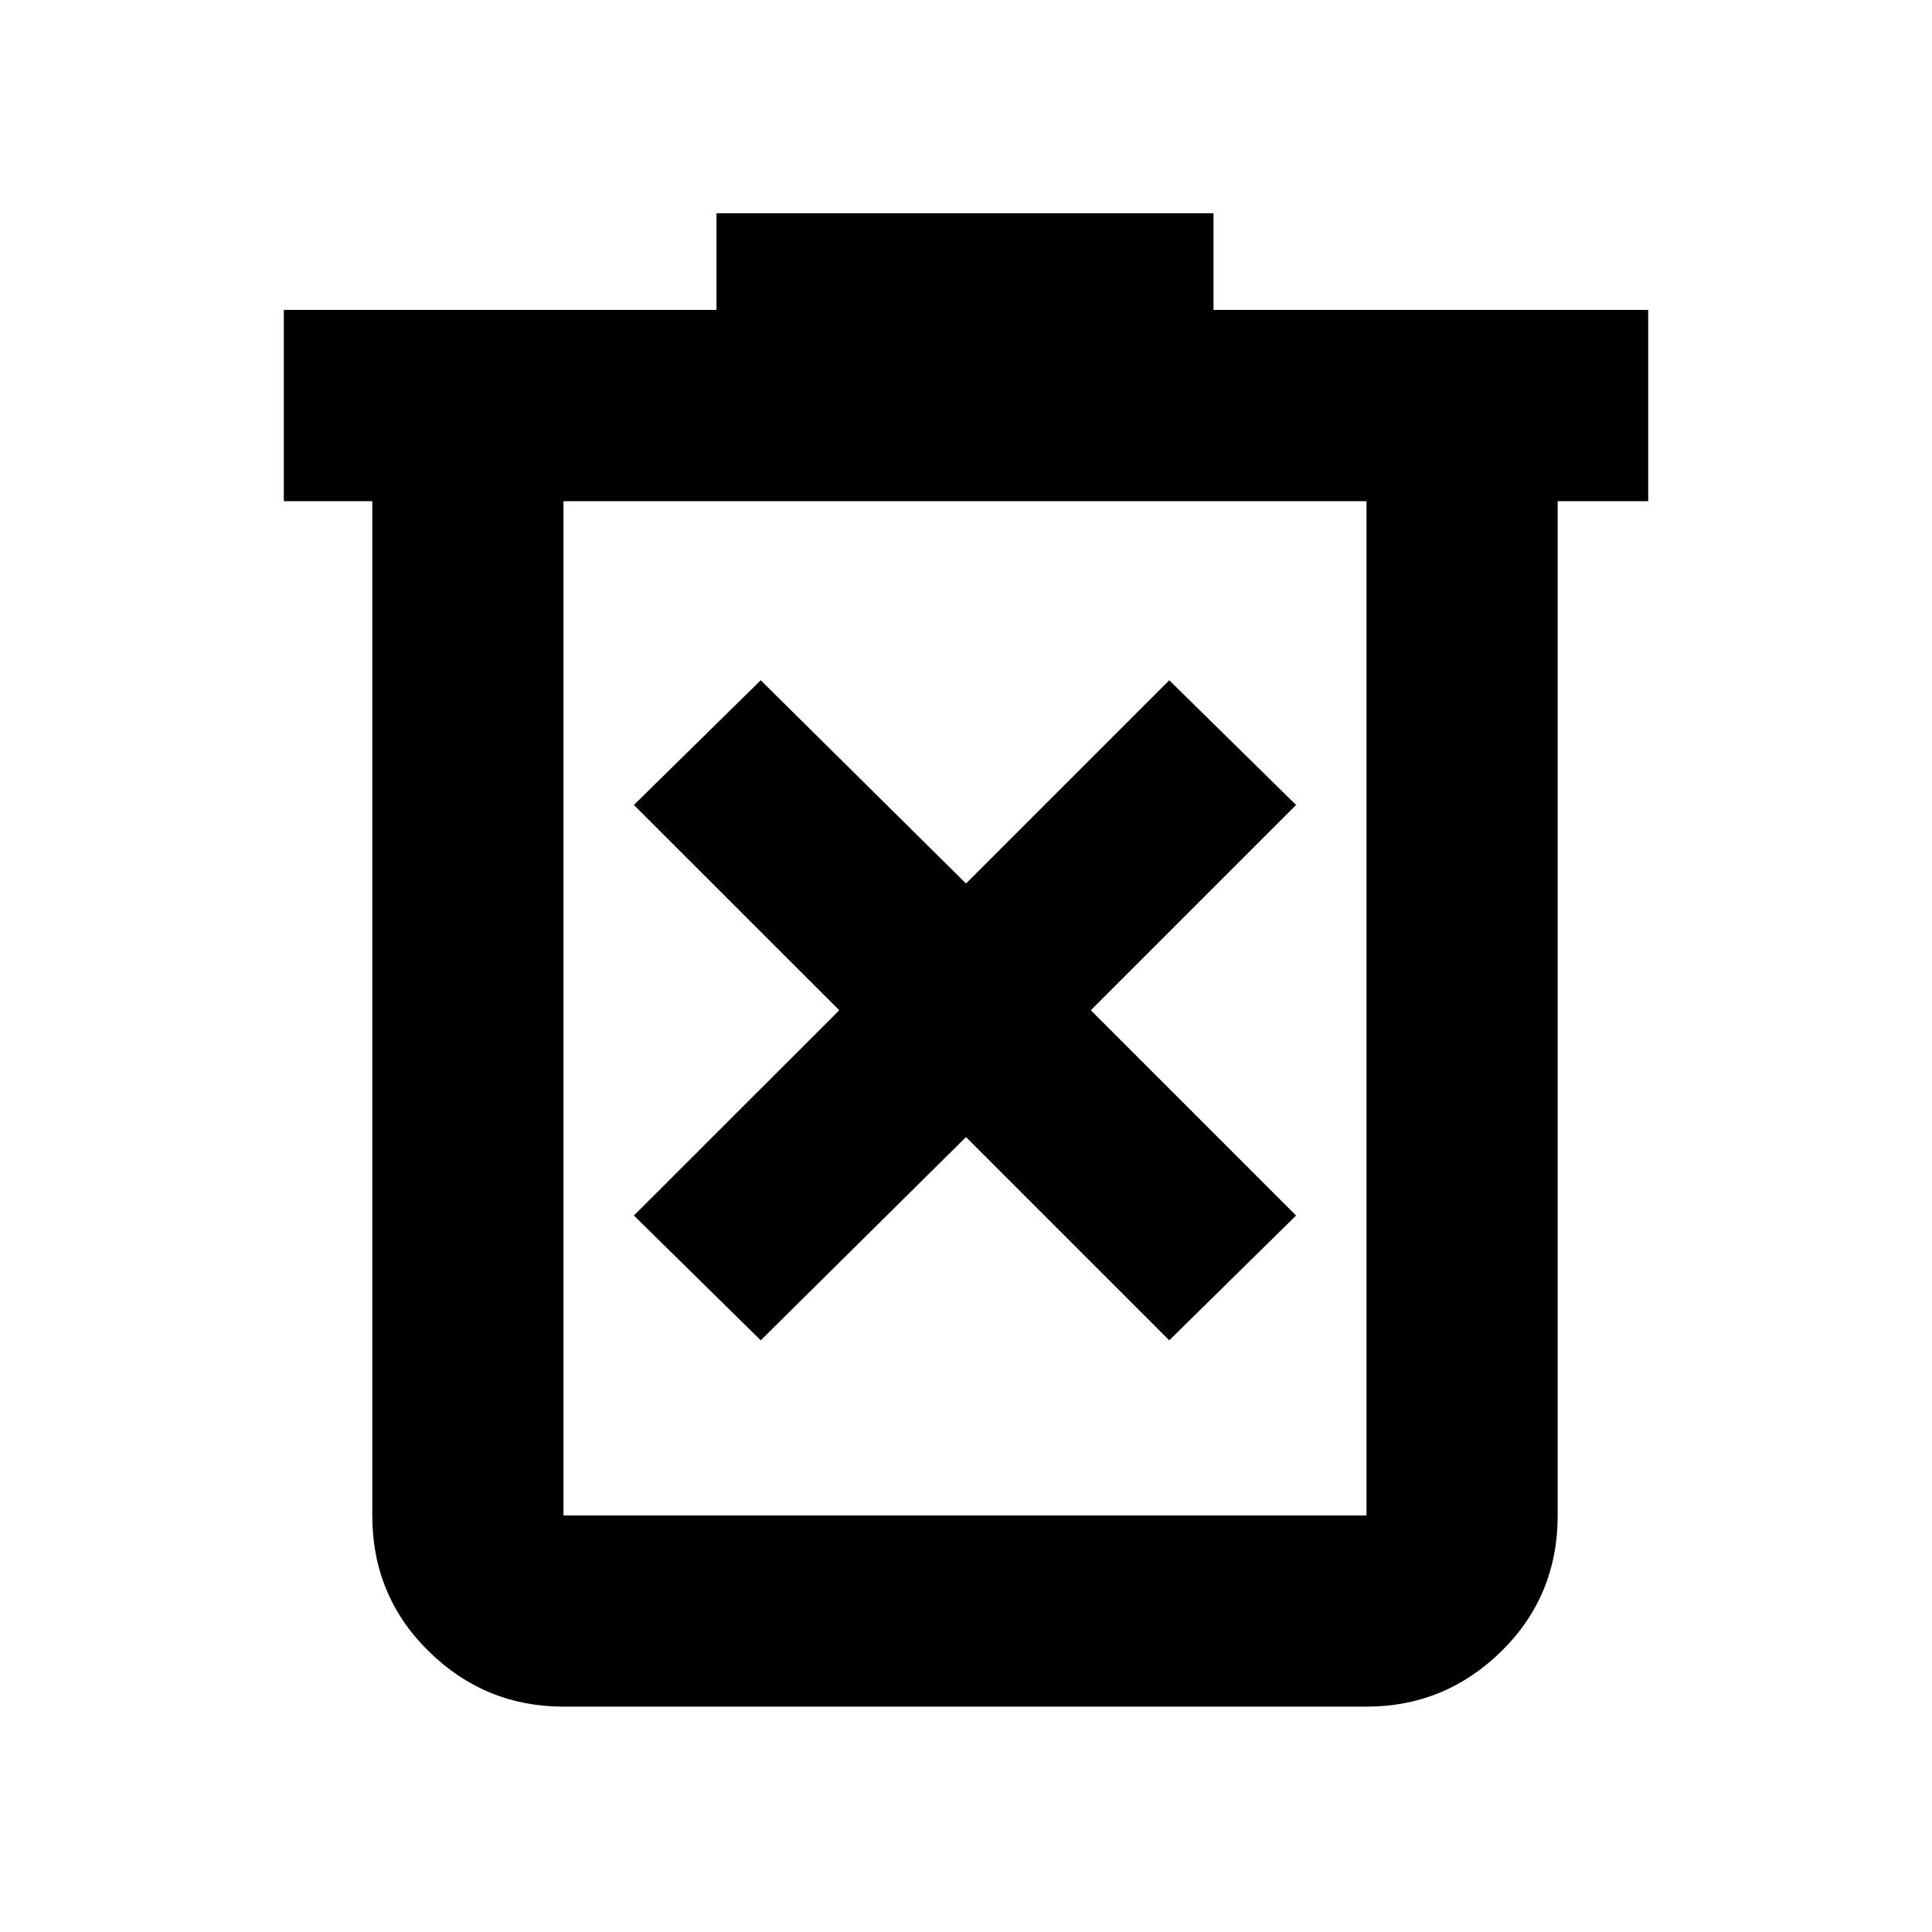 <svg xmlns="http://www.w3.org/2000/svg" height="20" width="20"><path d="M7.875 13.875 10 11.771l2.104 2.104 1.313-1.292-2.125-2.125 2.125-2.125-1.313-1.291L10 9.146 7.875 7.042 6.562 8.333l2.126 2.125-2.126 2.125Zm-2.042 3.792q-.812 0-1.395-.573-.584-.573-.584-1.406v-10.5h-.916v-1.98h4.479v-1h5.145v1h4.5v1.98h-.937v10.5q0 .833-.583 1.406-.584.573-1.396.573Zm8.313-12.479H5.833v10.5h8.313Zm-8.313 0v10.5Z"/></svg>